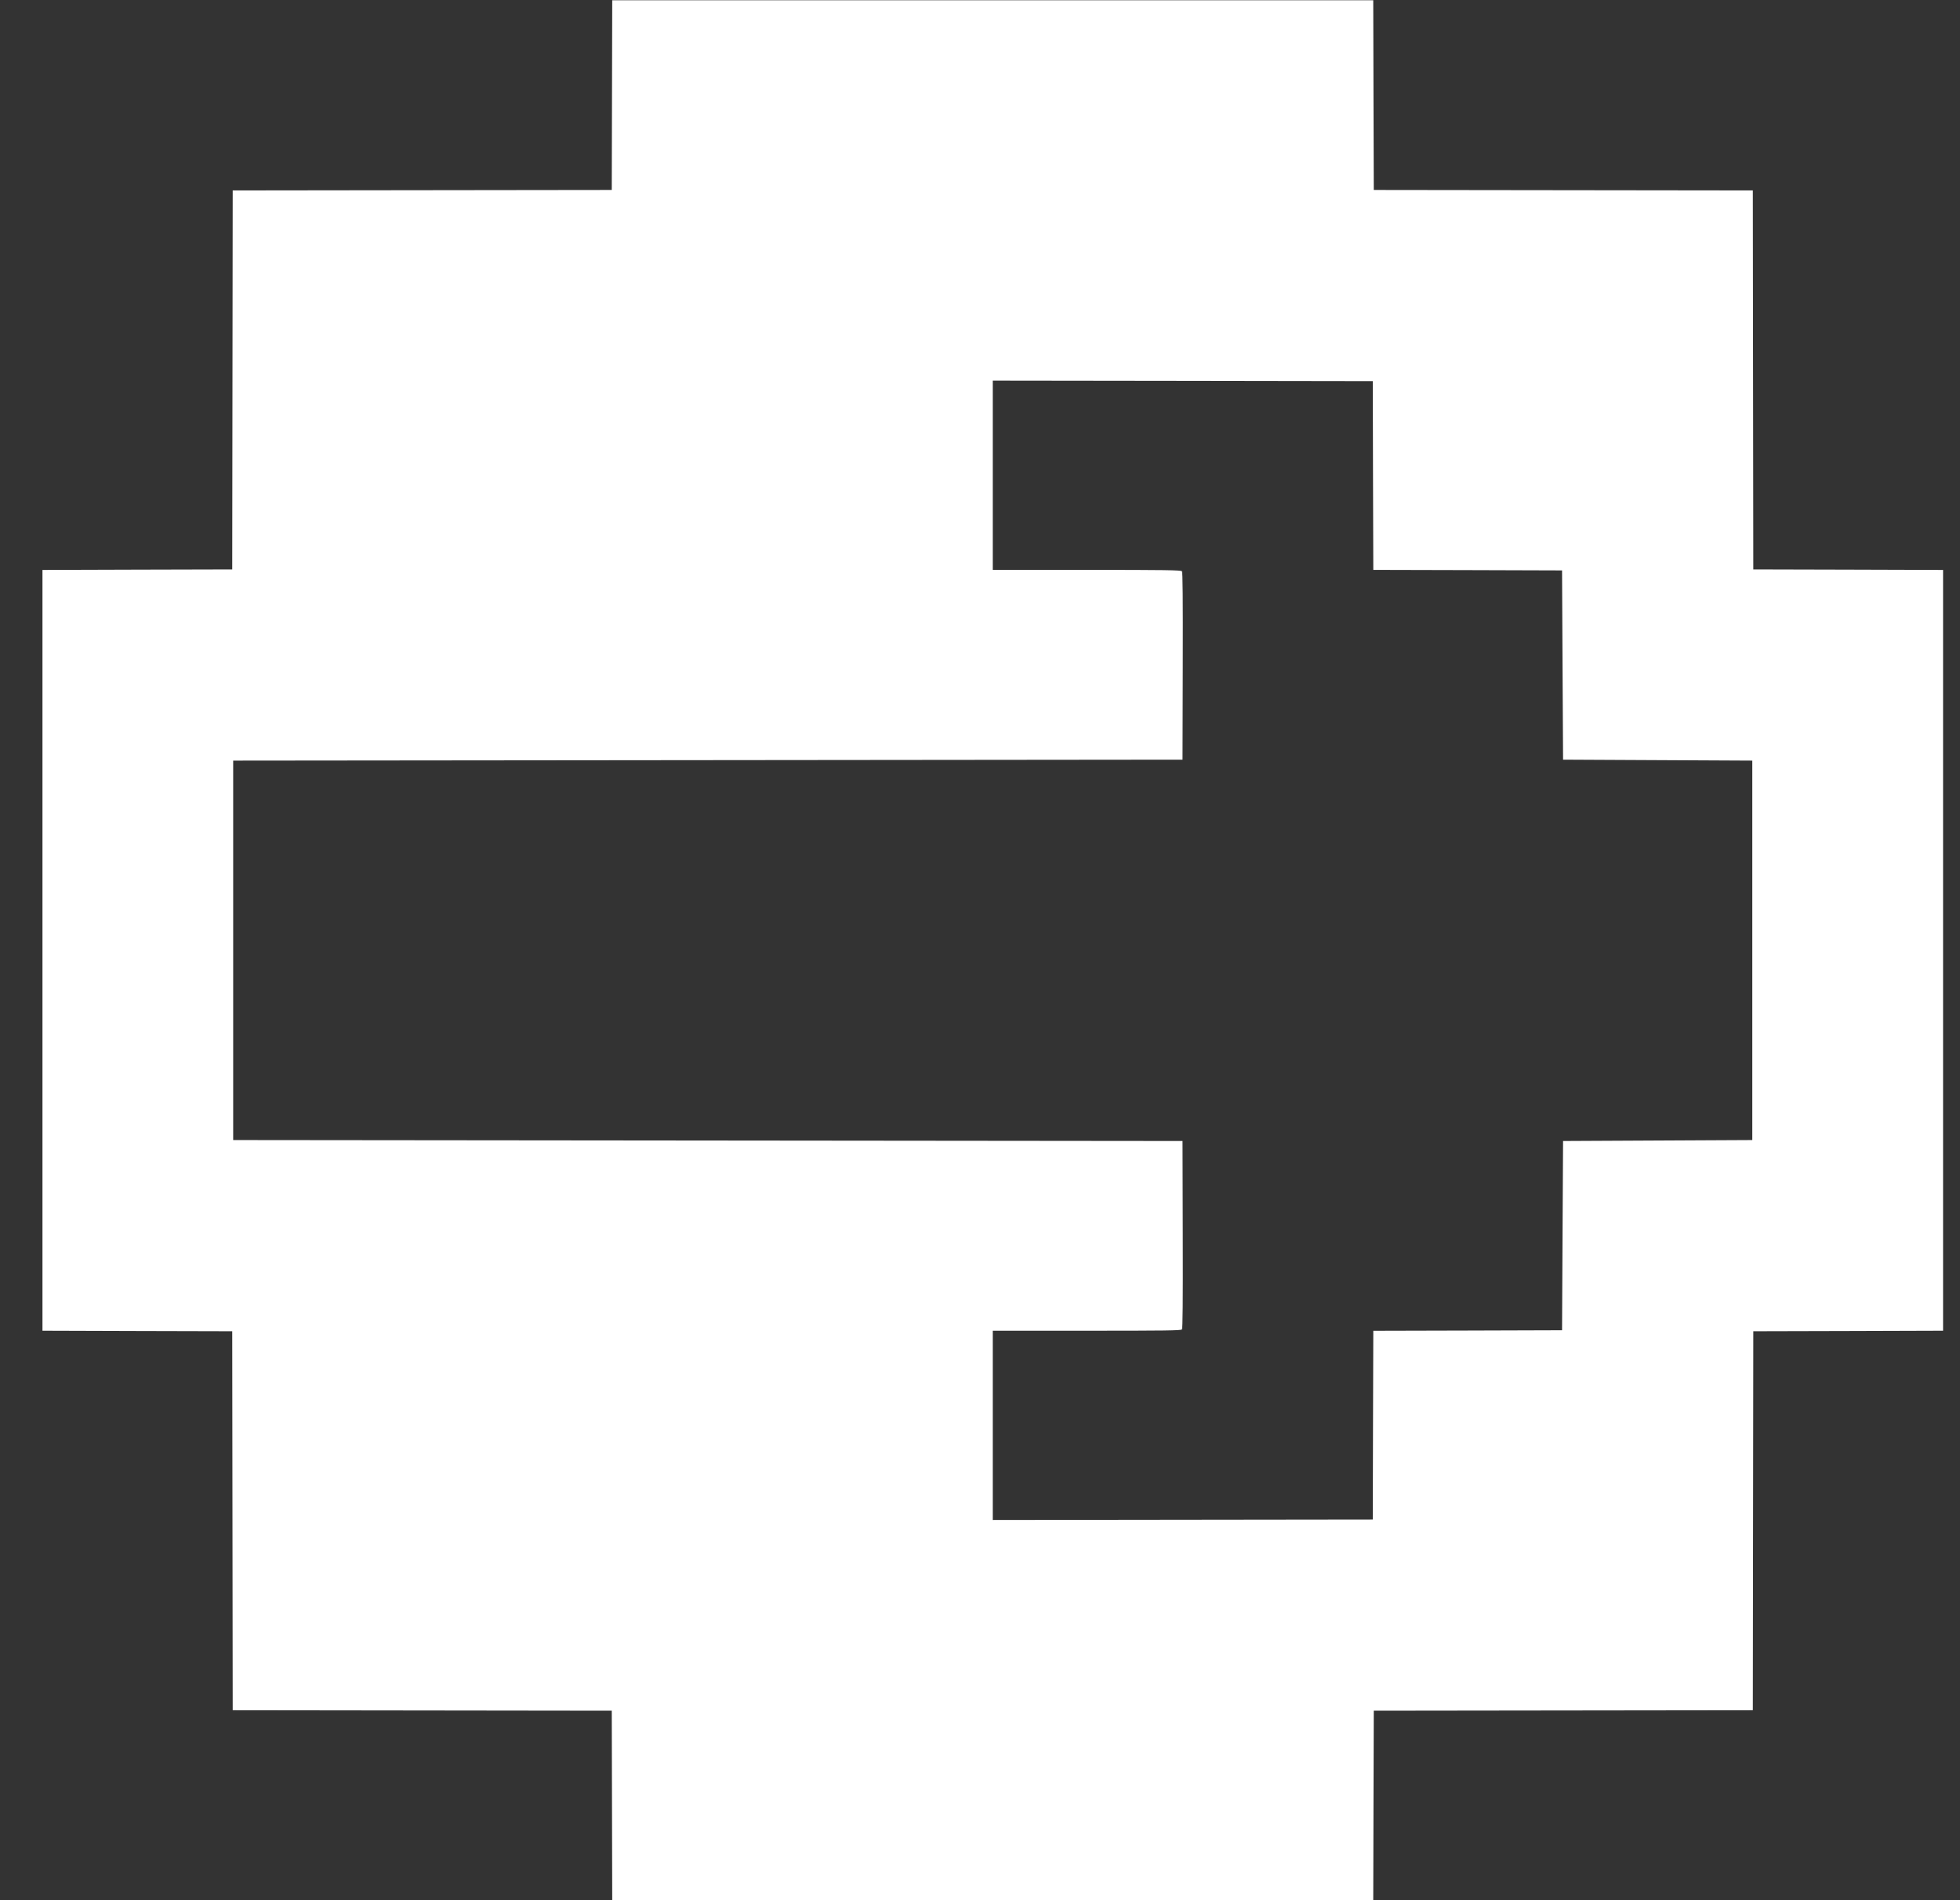 <svg width="33" height="32" viewBox="0 0 33 32" fill="none" xmlns="http://www.w3.org/2000/svg">
<rect x="0" y="0" width="33" height="32" fill="#333333" stroke="none"/>
<path d="M10.304 30.406L10.3 28.809L3.918 28.801L3.914 25.61L3.91 22.419L2.312 22.415L0.715 22.41V9.598L2.312 9.593L3.91 9.589L3.914 6.398L3.918 3.207L10.3 3.199L10.304 1.601L10.308 0.004H23.121L23.125 1.601L23.13 3.199L29.512 3.207L29.52 9.589L31.117 9.593L32.715 9.598V22.41L31.117 22.415L29.52 22.419L29.512 28.801L23.13 28.809L23.125 30.406L23.121 32.004H10.308L10.304 30.406ZM23.117 24L23.122 22.411L24.711 22.407L26.3 22.402L26.308 20.809L26.317 19.215L27.91 19.207L29.503 19.199V12.809L27.91 12.801L26.317 12.793L26.308 11.199L26.3 9.606L24.711 9.601L23.122 9.597L23.117 8.008L23.113 6.419L19.914 6.414L16.715 6.41V9.597H18.298C19.612 9.597 19.885 9.601 19.9 9.62C19.913 9.636 19.917 10.067 19.914 11.217L19.91 12.793L11.918 12.801L3.926 12.809V19.199L11.918 19.207L19.91 19.215L19.914 20.791C19.917 21.941 19.913 22.372 19.9 22.388C19.885 22.407 19.612 22.41 18.298 22.41H16.715V25.597L19.914 25.593L23.113 25.589L23.117 24Z" fill="white"/>
</svg>
